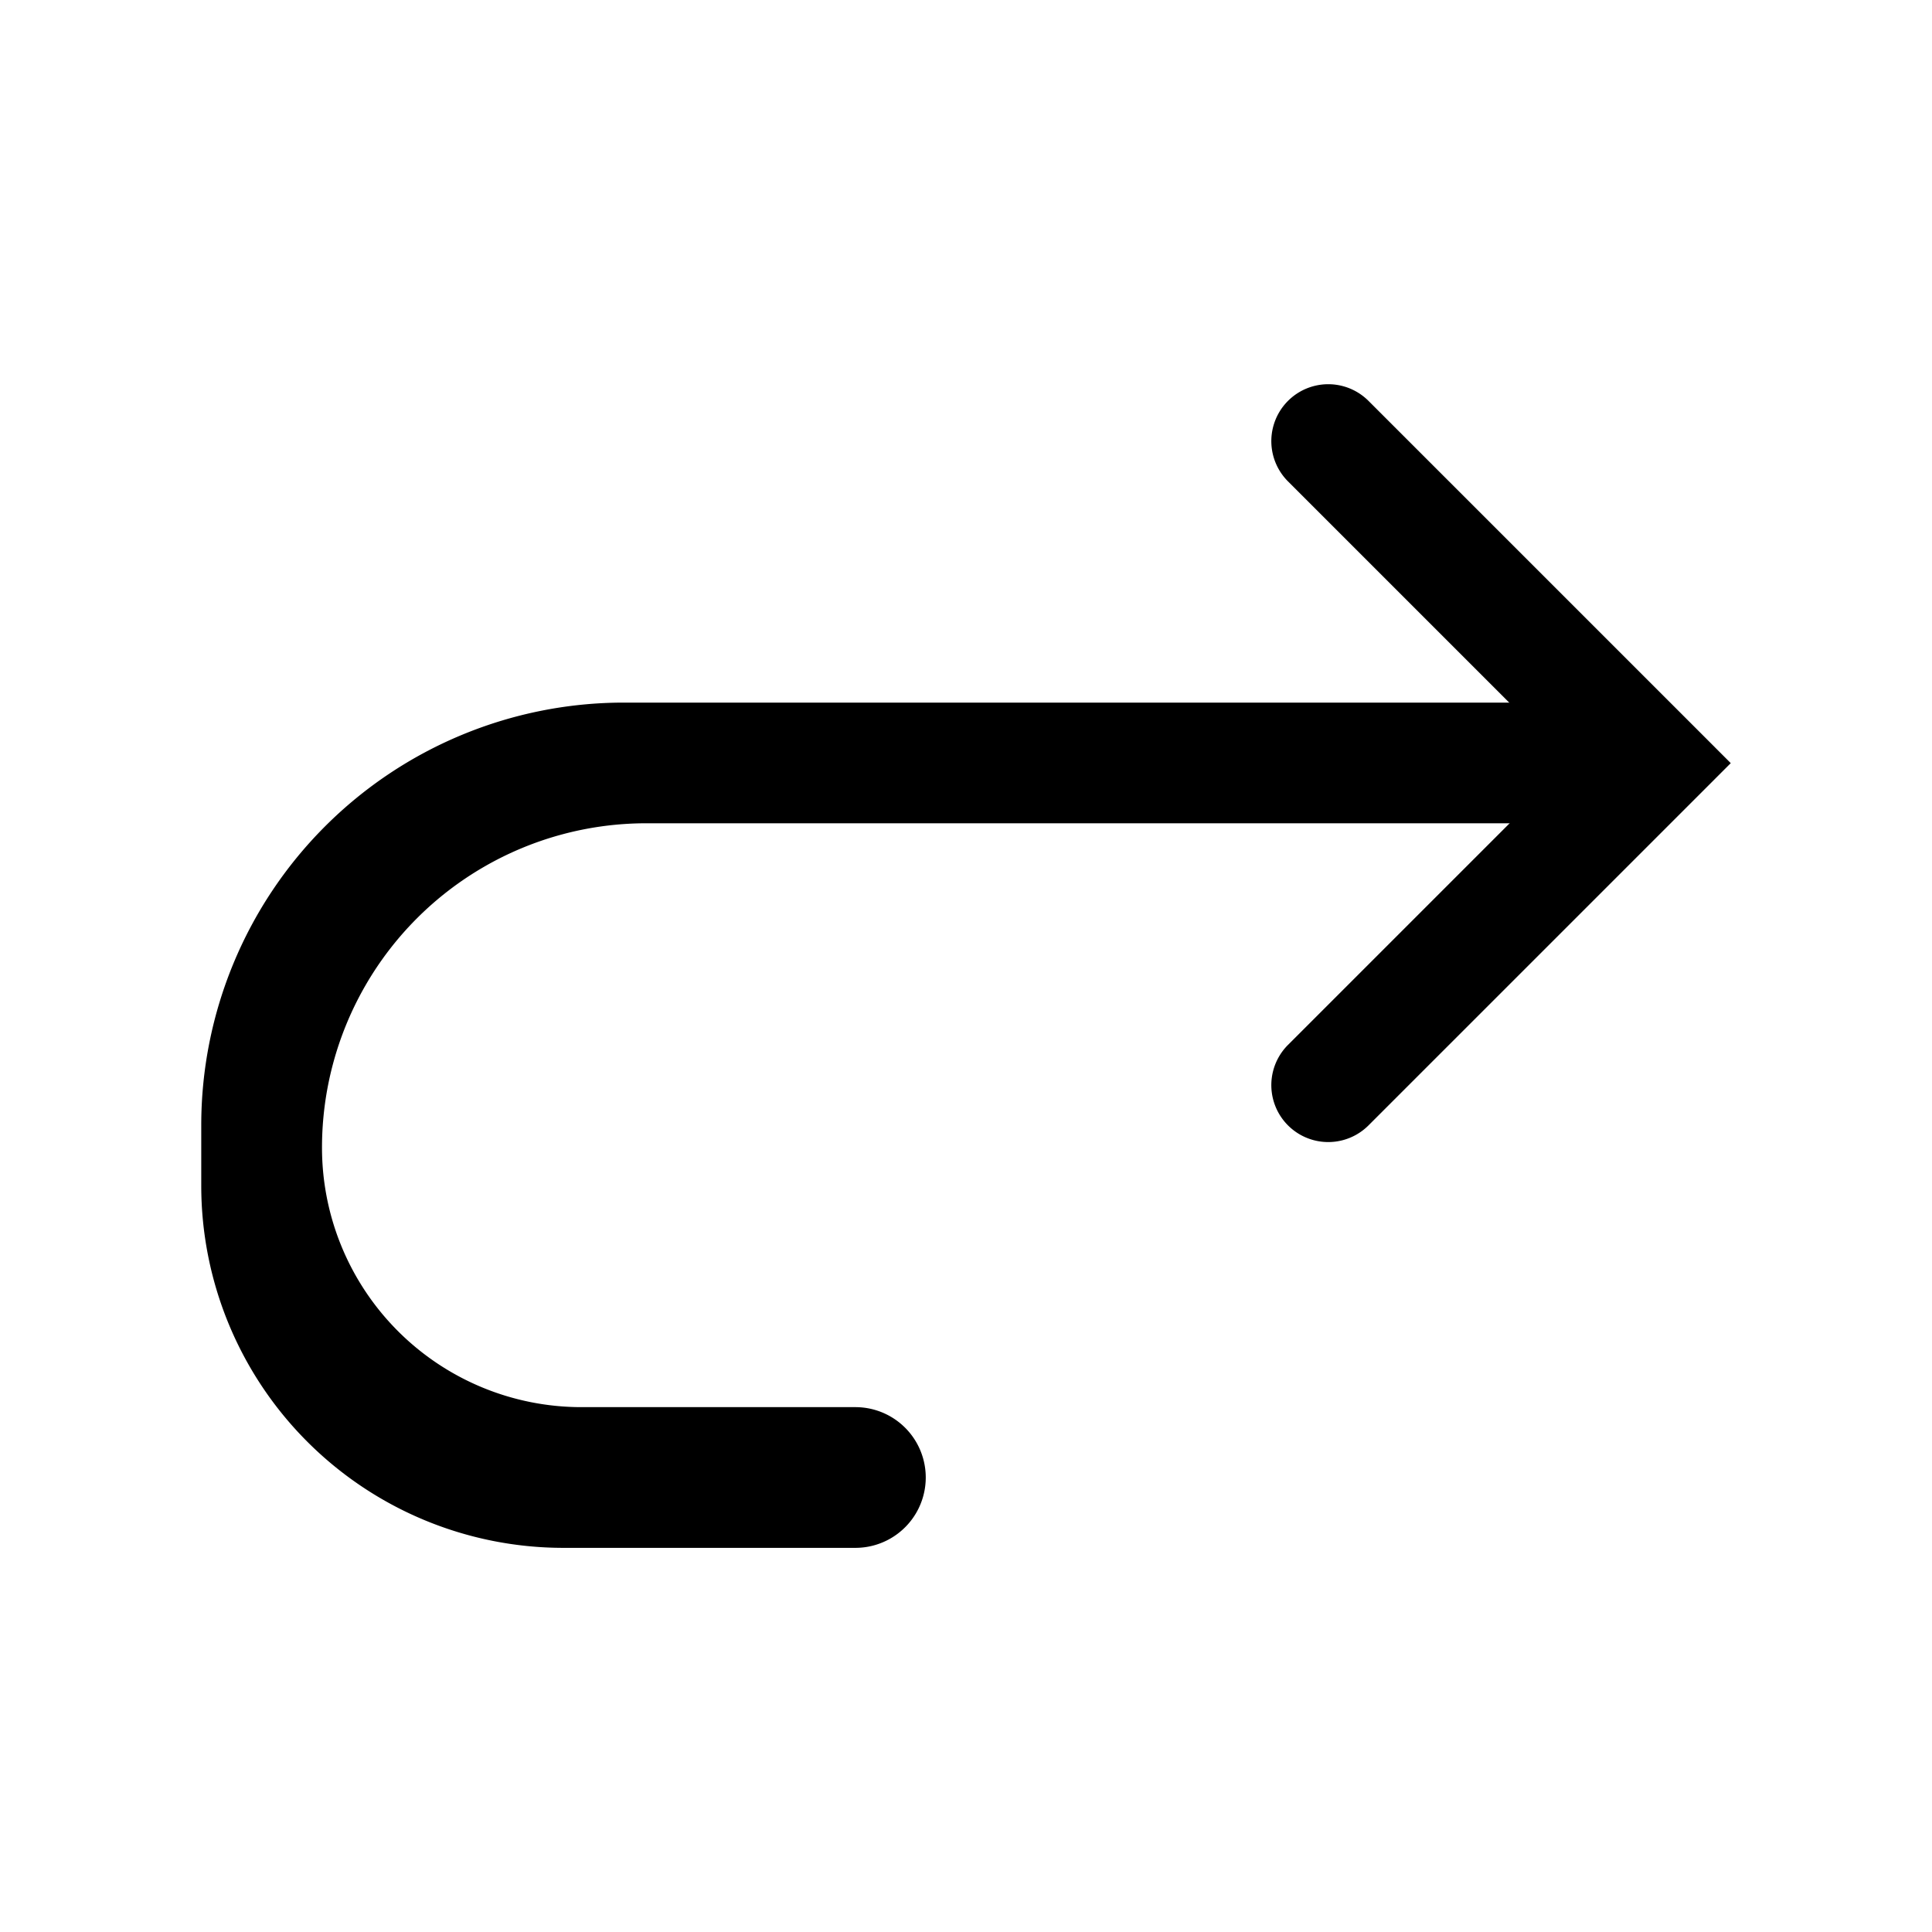 <svg xmlns="http://www.w3.org/2000/svg" width="24" height="24" fill="none" viewBox="0 0 24 24">
  <path fill="#000" d="m17 4.98 4.5 4.5-4.5 4.5a.707.707 0 0 1-1-1l3.31-3.31a.27.27 0 0 0 0-.38L16 5.98a.707.707 0 0 1 1-1Z"/>
  <path fill="#000" d="M19.5 9.478a.75.75 0 0 0-.75-.75h-11a5.25 5.25 0 0 0-5.25 5.25v.75a4.5 4.5 0 0 0 4.5 4.5h3.626a.874.874 0 1 0 0-1.748H7.223A3.223 3.223 0 0 1 4 14.257a4.029 4.029 0 0 1 4.029-4.03H18.75a.75.75 0 0 0 .75-.75Z"/>
</svg>
